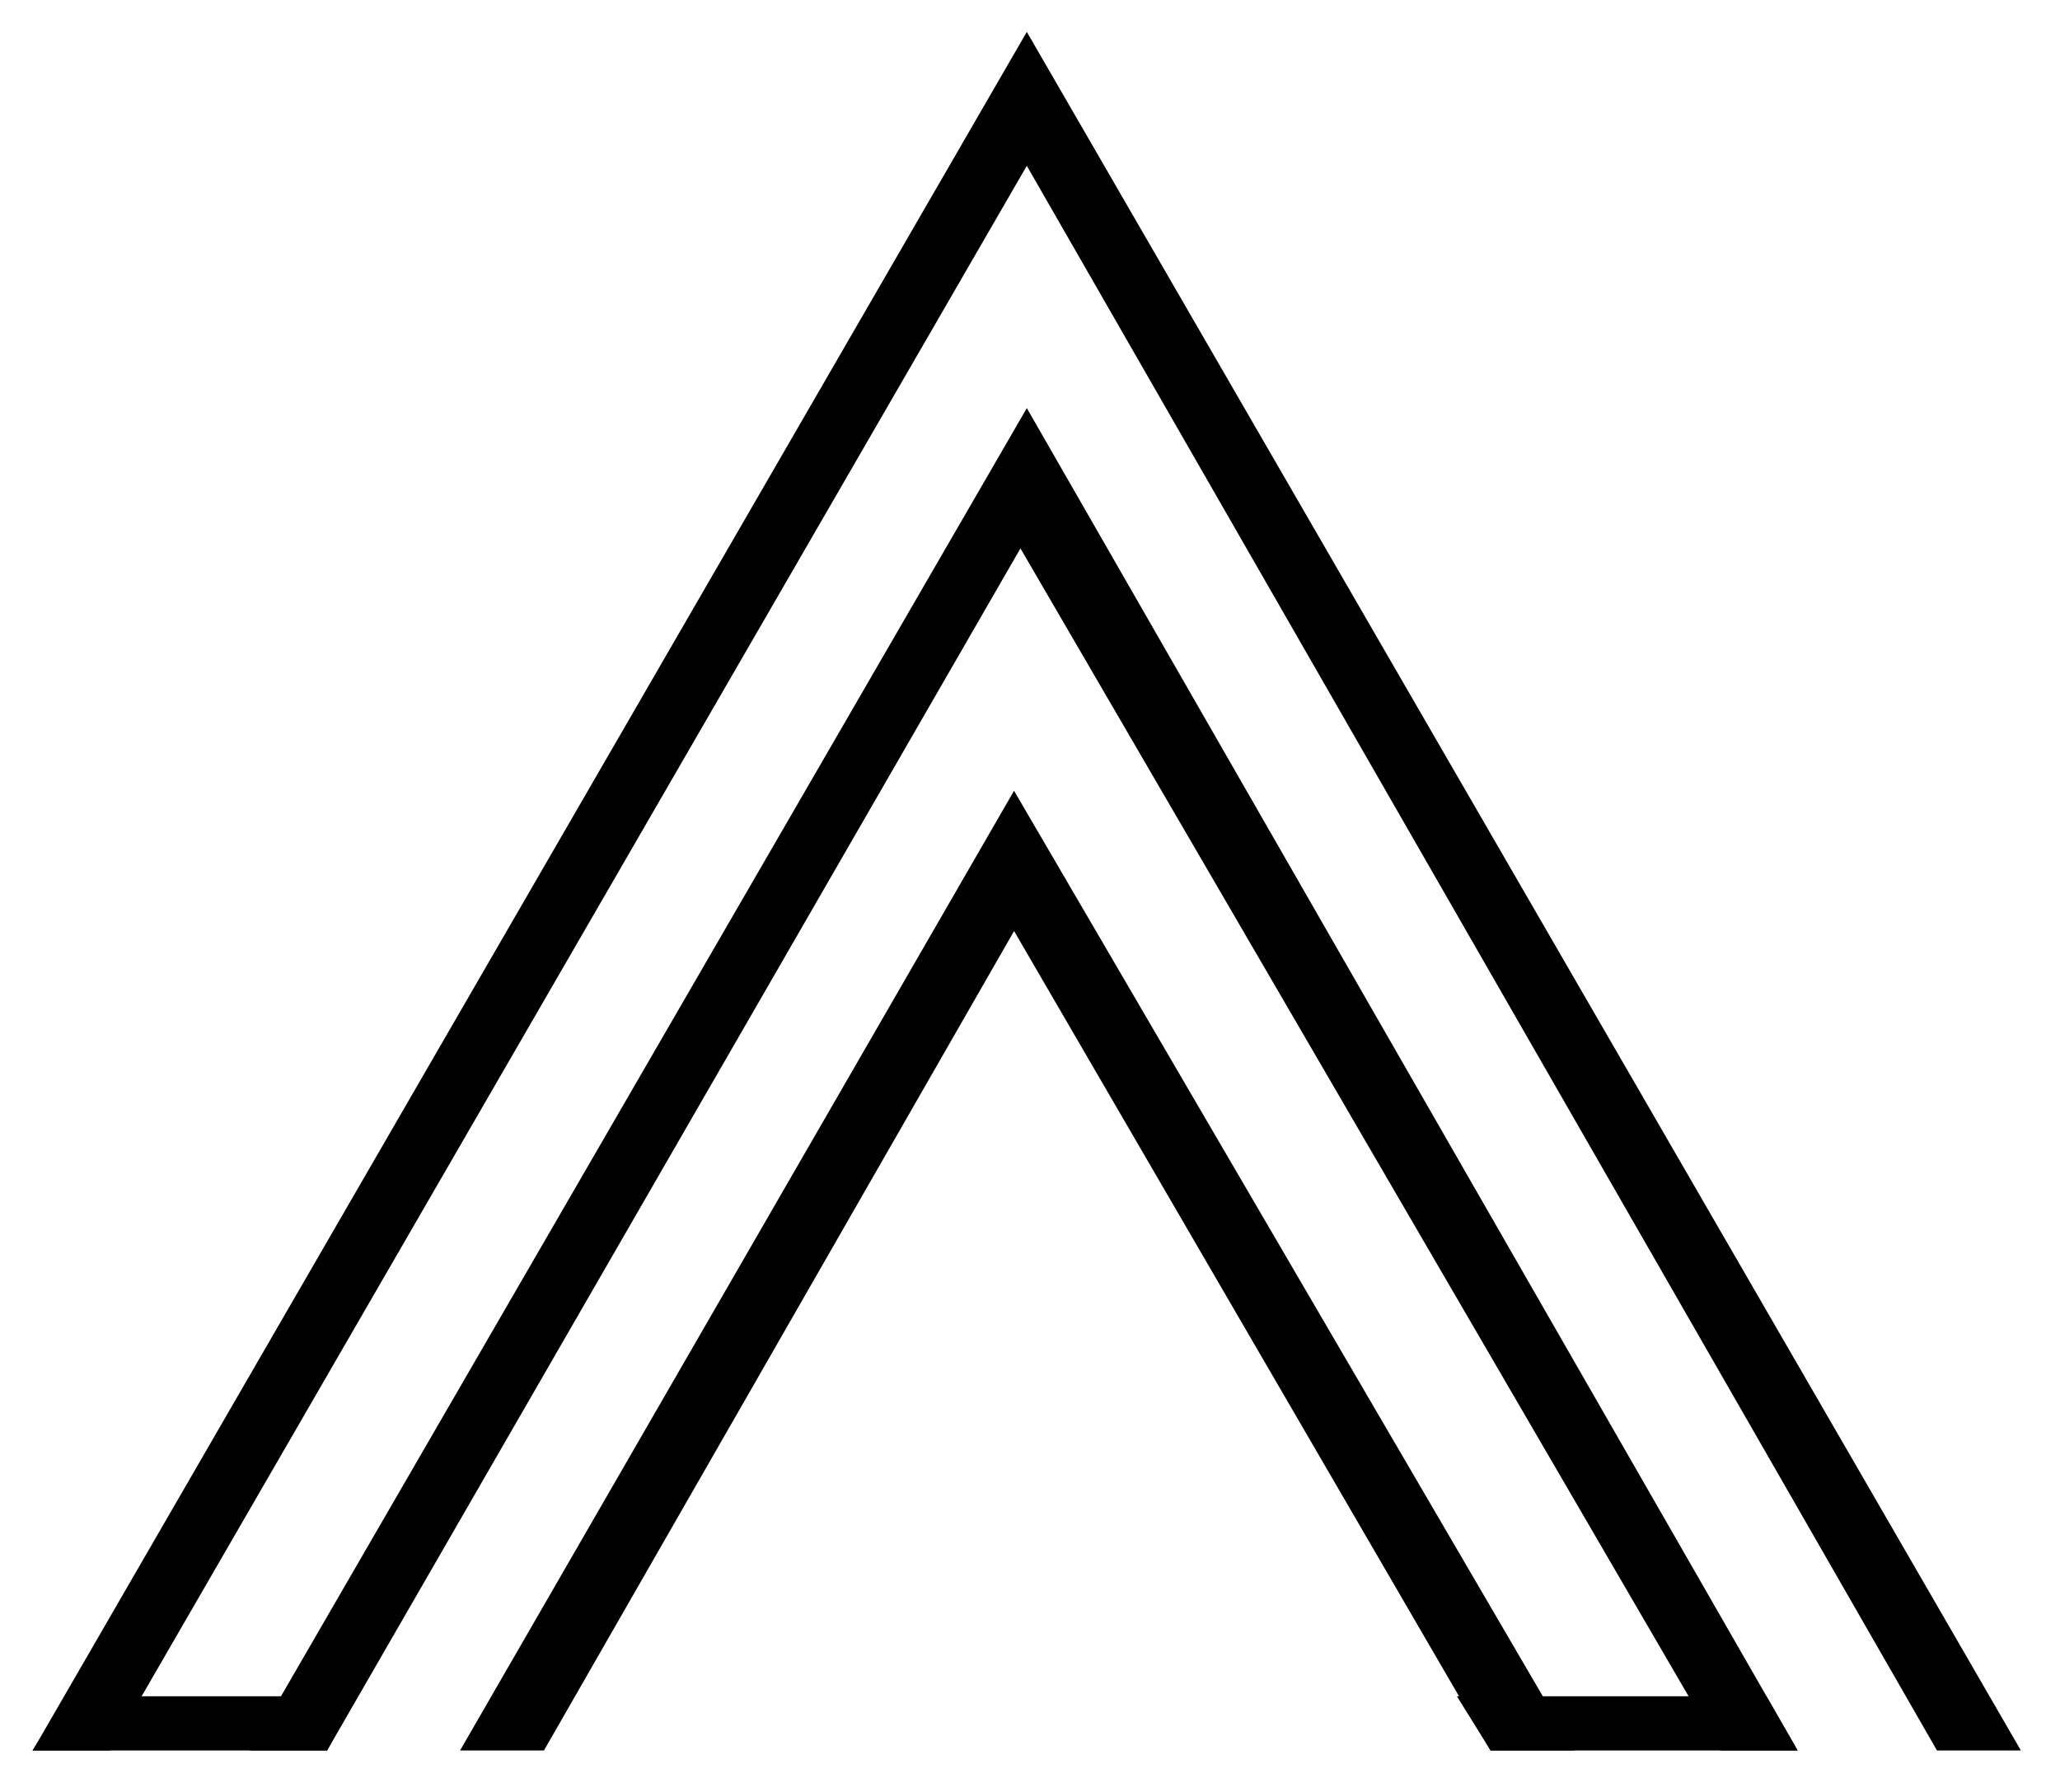 <?xml version="1.0" encoding="UTF-8" standalone="no" ?>
<!DOCTYPE svg PUBLIC "-//W3C//DTD SVG 1.1//EN" "http://www.w3.org/Graphics/SVG/1.1/DTD/svg11.dtd">
<svg xmlns="http://www.w3.org/2000/svg" xmlns:xlink="http://www.w3.org/1999/xlink" version="1.1" width="323" height="281" viewBox="89 110 323 281" xml:space="preserve">
<desc>Created with Fabric.js 4.6.0</desc>
<defs>
</defs>
<g transform="matrix(1 0 0 1 250 250)" id="gtC4DKtEUYfk7cCfRI4wV"  >
<path style="stroke: rgb(0,0,0); stroke-width: 1; stroke-dasharray: none; stroke-linecap: butt; stroke-dashoffset: 0; stroke-linejoin: miter; stroke-miterlimit: 4; fill: rgb(0,0,0); fill-rule: nonzero; opacity: 1;" vector-effect="non-scaling-stroke"  transform=" translate(-155.92, -135)" d="M 0.92 269 L 155.92 1 L 310.92 269 L 298.92 269 L 155.92 20 L 11.92 269 z" stroke-linecap="round" />
</g>
<g transform="matrix(1 0 0 1 249.5 279.5)" id="VUtm909zYEo4f3Jm2VkvH"  >
<path style="stroke: rgb(0,0,0); stroke-width: 1; stroke-dasharray: none; stroke-linecap: butt; stroke-dashoffset: 0; stroke-linejoin: miter; stroke-miterlimit: 4; fill: rgb(0,0,0); fill-rule: nonzero; opacity: 1;" vector-effect="non-scaling-stroke"  transform=" translate(-155.42, -164.5)" d="M 34.92 269 L 155.92 60 L 275.92 269 L 264.92 269 L 154.92 80 L 45.92 269 z" stroke-linecap="round" />
</g>
<g transform="matrix(1 0 0 1 248.5 309.5)" id="7F2Mf2mYC4WOc7IIeWl77"  >
<path style="stroke: rgb(0,0,0); stroke-width: 1; stroke-dasharray: none; stroke-linecap: butt; stroke-dashoffset: 0; stroke-linejoin: miter; stroke-miterlimit: 4; fill: rgb(0,0,0); fill-rule: nonzero; opacity: 1;" vector-effect="non-scaling-stroke"  transform=" translate(-154.42, -194.5)" d="M 67.92 269 L 153.92 120 L 240.92 269 L 228.92 269 L 153.92 140 L 79.92 269 z" stroke-linecap="round" />
</g>
<g transform="matrix(1 0 0 1 119.43 380.25)" id="knueuq9XULZhWbvDldknb"  >
<path style="stroke: rgb(0,0,0); stroke-width: 1; stroke-dasharray: none; stroke-linecap: butt; stroke-dashoffset: 0; stroke-linejoin: miter; stroke-miterlimit: 4; fill: rgb(0,0,0); fill-rule: nonzero; opacity: 1;" vector-effect="non-scaling-stroke"  transform=" translate(-25.35, -265.25)" d="M 0.92 269 L 45.92 269 L 49.78 261.5 L 5.75 261.5 z" stroke-linecap="round" />
</g>
<g transform="matrix(1 0 0 1 344.17 380.25)" id="uRsW2l5V4S6-7j9Y0Fi_H"  >
<path style="stroke: rgb(0,0,0); stroke-width: 1; stroke-dasharray: none; stroke-linecap: butt; stroke-dashoffset: 0; stroke-linejoin: miter; stroke-miterlimit: 4; fill: rgb(0,0,0); fill-rule: nonzero; opacity: 1;" vector-effect="non-scaling-stroke"  transform=" translate(-250.09, -265.25)" d="M 275.92 269 L 228.92 269 L 224.26 261.5 L 271.6 261.5 z" stroke-linecap="round" />
</g>
</svg>